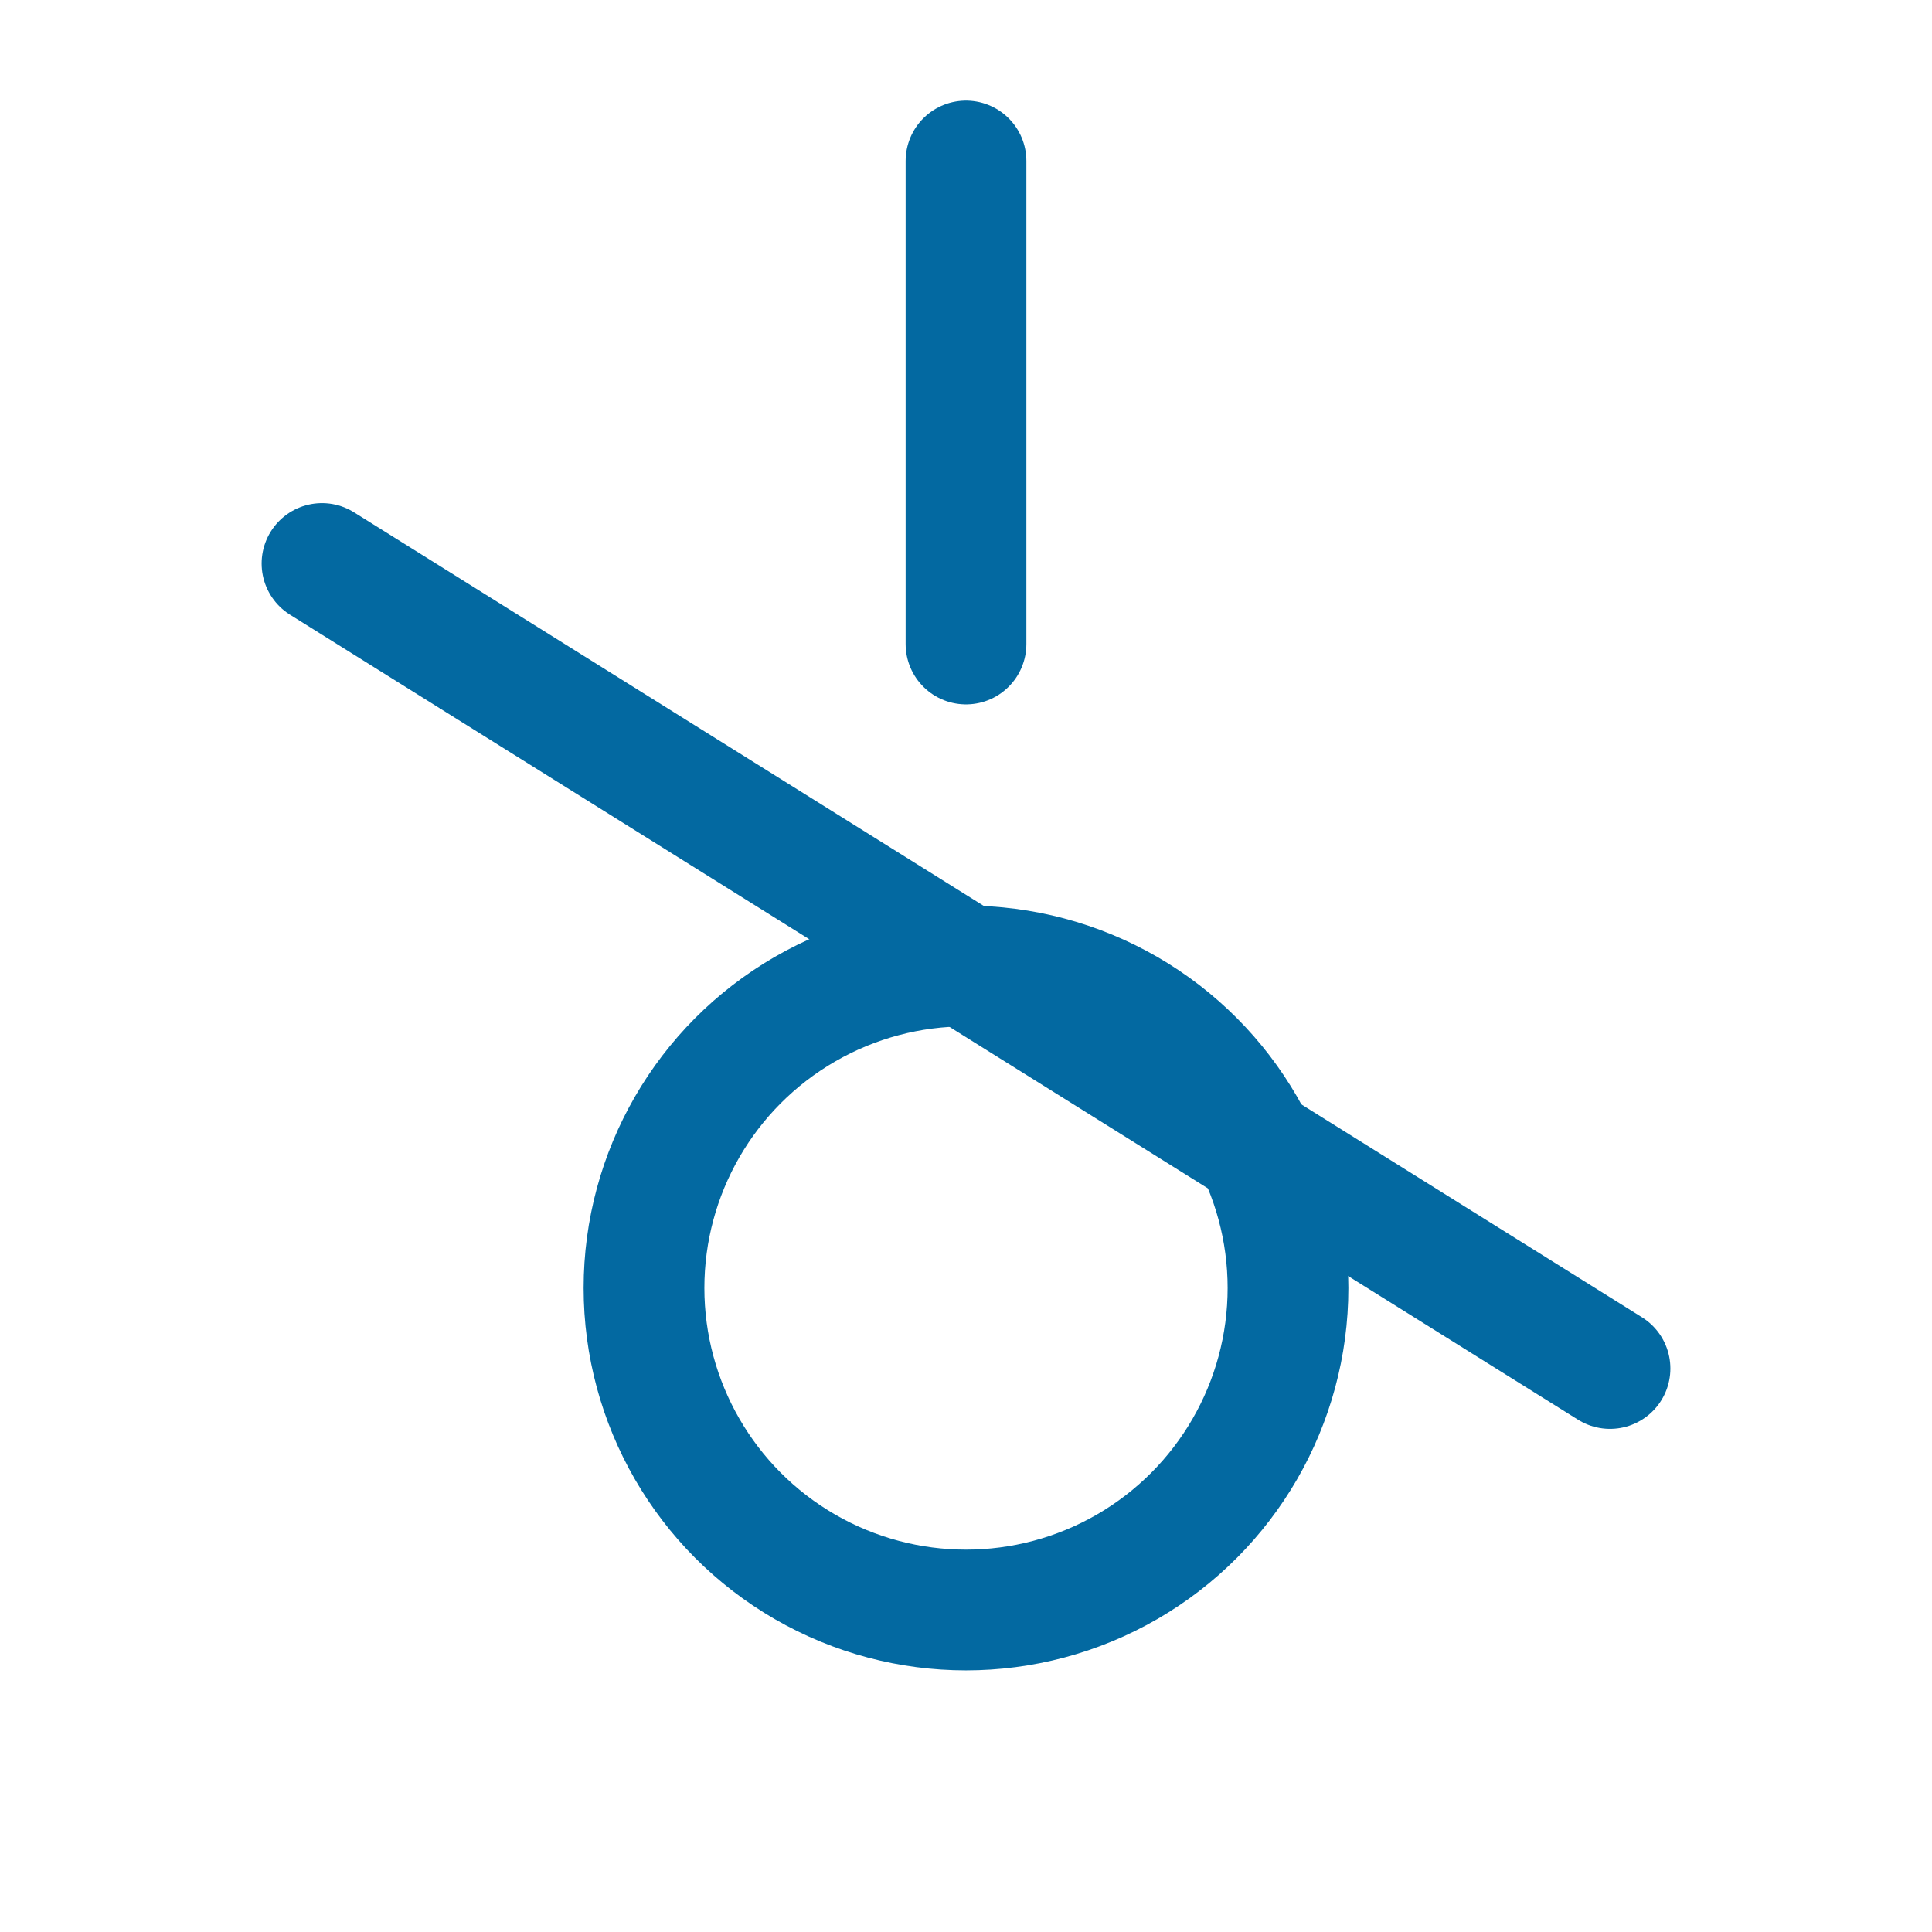 <svg xmlns="http://www.w3.org/2000/svg" width="120" height="120" viewBox="0 0 24 24" fill="none" stroke="#0369a1" stroke-width="1.5" stroke-linecap="round" stroke-linejoin="round">
  <path d="M12 2v6"></path>
  <circle cx="12" cy="16" r="4"></circle>
  <path d="M4 7l16 10"></path>
</svg>